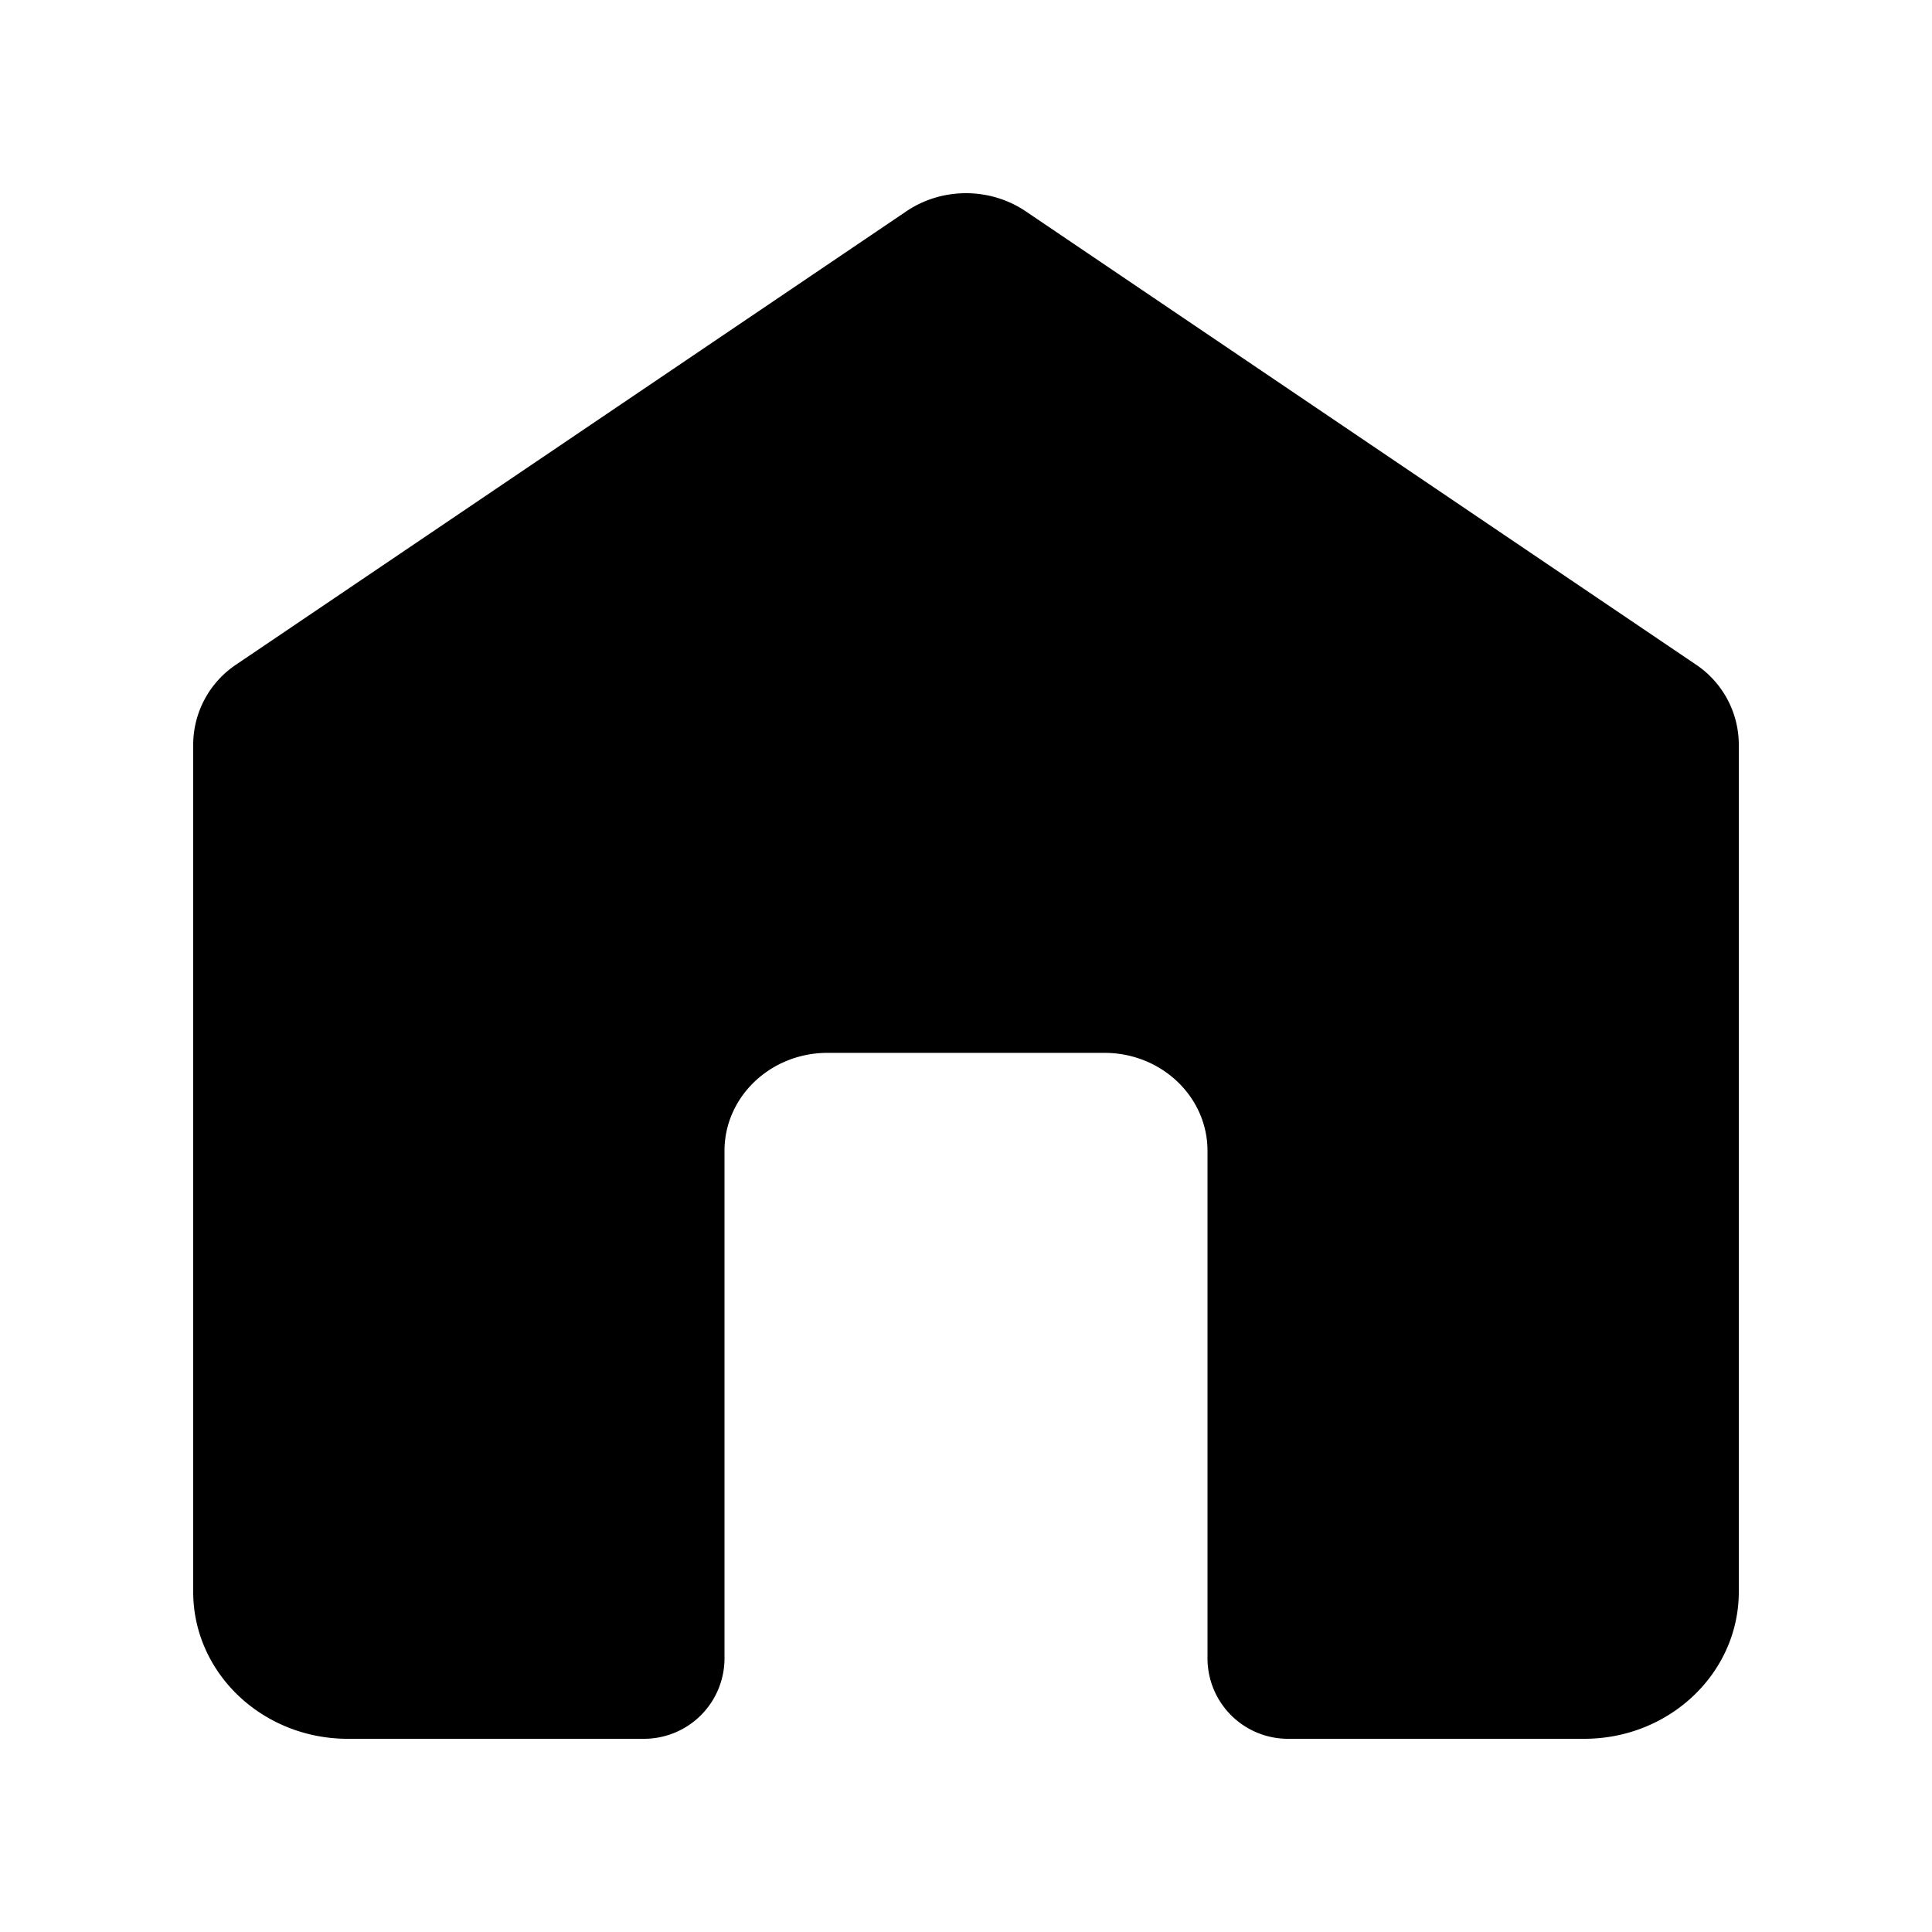 <svg xmlns="http://www.w3.org/2000/svg" fill="none" viewBox="0 0 24 24">
  <path fill="#000" d="M2.939 8.252a1.2 1.2 0 0 0-.539.992v10.53c0 1.008.86 1.826 1.92 1.826H8a1 1 0 0 0 1-1v-6.304c0-.672.573-1.217 1.28-1.217h3.44c.707 0 1.28.545 1.28 1.217V20.6a1 1 0 0 0 1 1h3.68c1.06 0 1.92-.818 1.92-1.826V9.244a1.2 1.2 0 0 0-.538-.992l-8.32-5.627c-.444-.3-1.04-.3-1.483 0l-8.32 5.627Z"/>
</svg>
